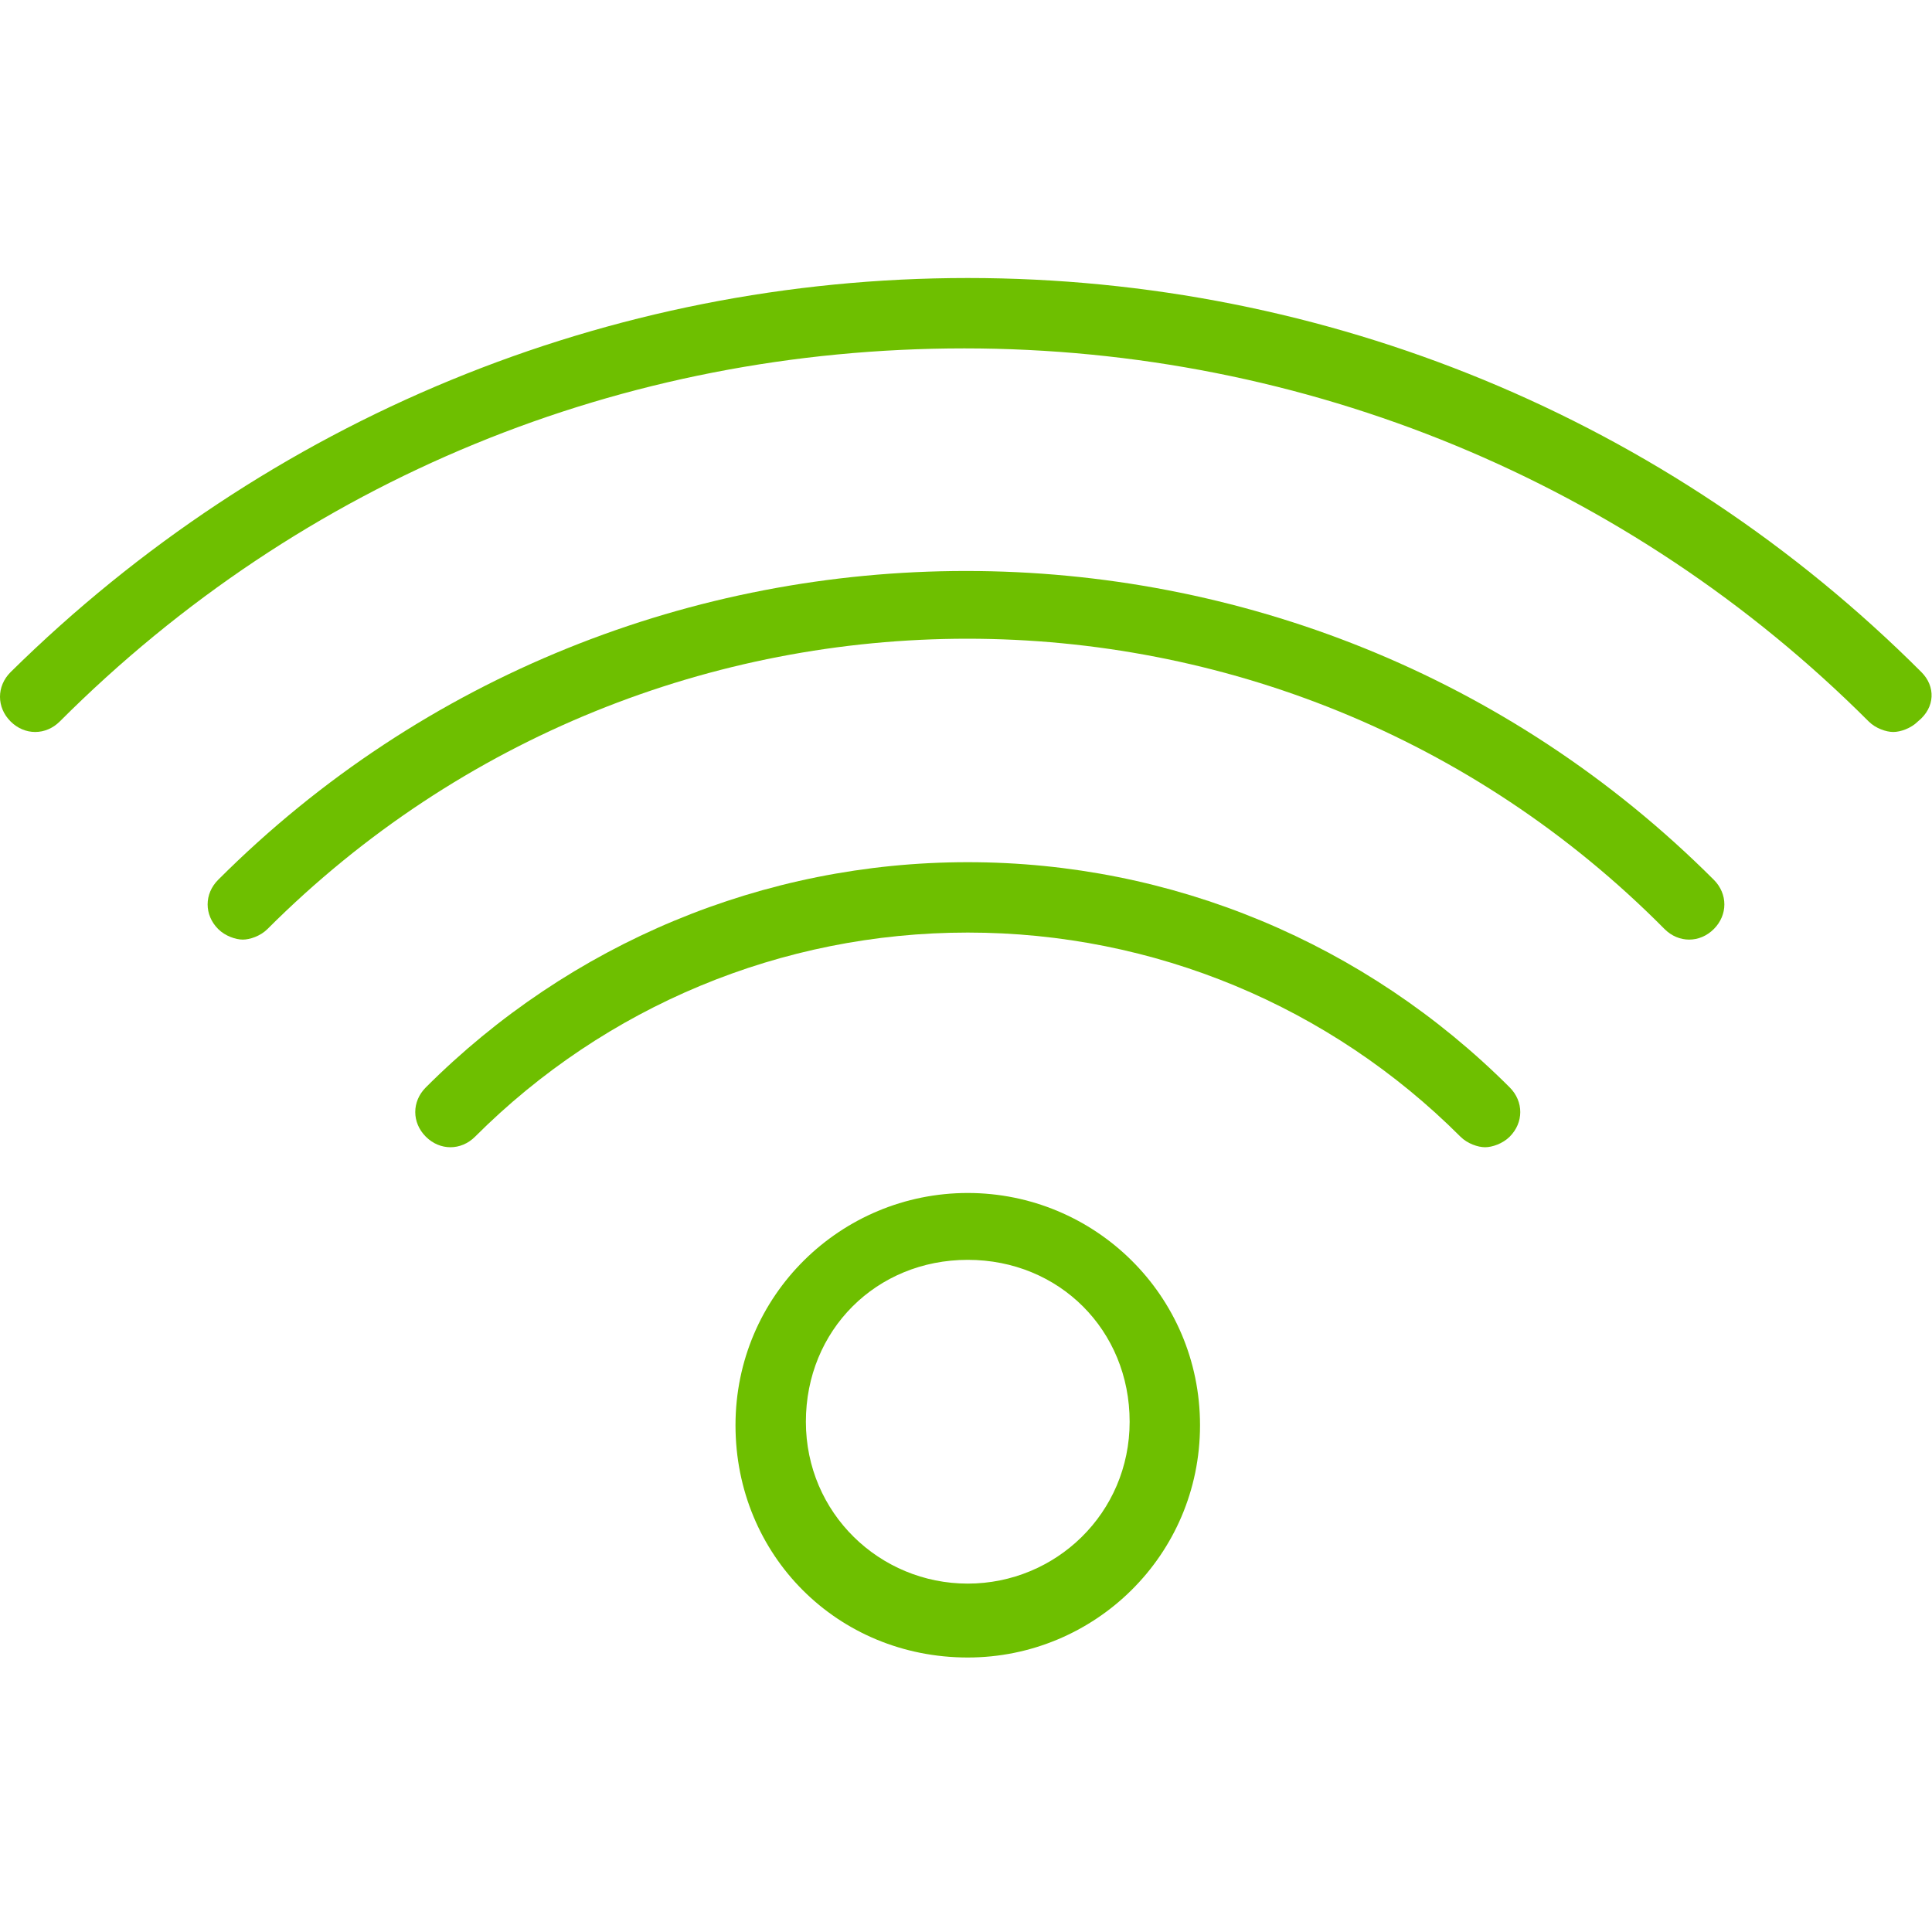 <?xml version="1.0" encoding="utf-8"?>
<!-- Generator: Adobe Illustrator 22.0.1, SVG Export Plug-In . SVG Version: 6.00 Build 0)  -->
<svg version="1.1" id="Capa_1" xmlns="http://www.w3.org/2000/svg" xmlns:xlink="http://www.w3.org/1999/xlink" x="0px" y="0px"
	 viewBox="0 0 54.9 54.9" style="enable-background:new 0 0 54.9 54.9;" xml:space="preserve">
<style type="text/css">
	.st0{fill:#6EBF00;}
</style>
<g>
	<path class="st0" d="M54.6,19.1C47.4,11.9,37.7,7.9,27.5,7.9s-19.9,4-27.2,11.2c-0.4,0.4-0.4,1,0,1.4s1,0.4,1.4,0
		c6.9-6.9,16-10.6,25.7-10.6s18.9,3.8,25.7,10.6c0.2,0.2,0.5,0.3,0.7,0.3s0.5-0.1,0.7-0.3C55,20.1,55,19.5,54.6,19.1z"/>
	<path class="st0" d="M6.2,25c-0.4,0.4-0.4,1,0,1.4c0.2,0.2,0.5,0.3,0.7,0.3s0.5-0.1,0.7-0.3c11-11,28.8-11,39.7,0
		c0.4,0.4,1,0.4,1.4,0s0.4-1,0-1.4C37,13.3,17.9,13.3,6.2,25z"/>
	<path class="st0" d="M27.5,24.5c-5.8,0-11.3,2.3-15.4,6.4c-0.4,0.4-0.4,1,0,1.4c0.4,0.4,1,0.4,1.4,0c3.7-3.7,8.7-5.8,14-5.8
		s10.3,2.1,14,5.8c0.2,0.2,0.5,0.3,0.7,0.3s0.5-0.1,0.7-0.3c0.4-0.4,0.4-1,0-1.4C38.8,26.8,33.3,24.5,27.5,24.5z"/>
	<path class="st0" d="M27.5,33.9c-3.6,0-6.6,2.9-6.6,6.6s2.9,6.6,6.6,6.6c3.6,0,6.6-2.9,6.6-6.6S31.1,33.9,27.5,33.9z M27.5,45
		c-2.5,0-4.6-2-4.6-4.6s2-4.6,4.6-4.6s4.6,2,4.6,4.6S30,45,27.5,45z"/>
</g>
</svg>
